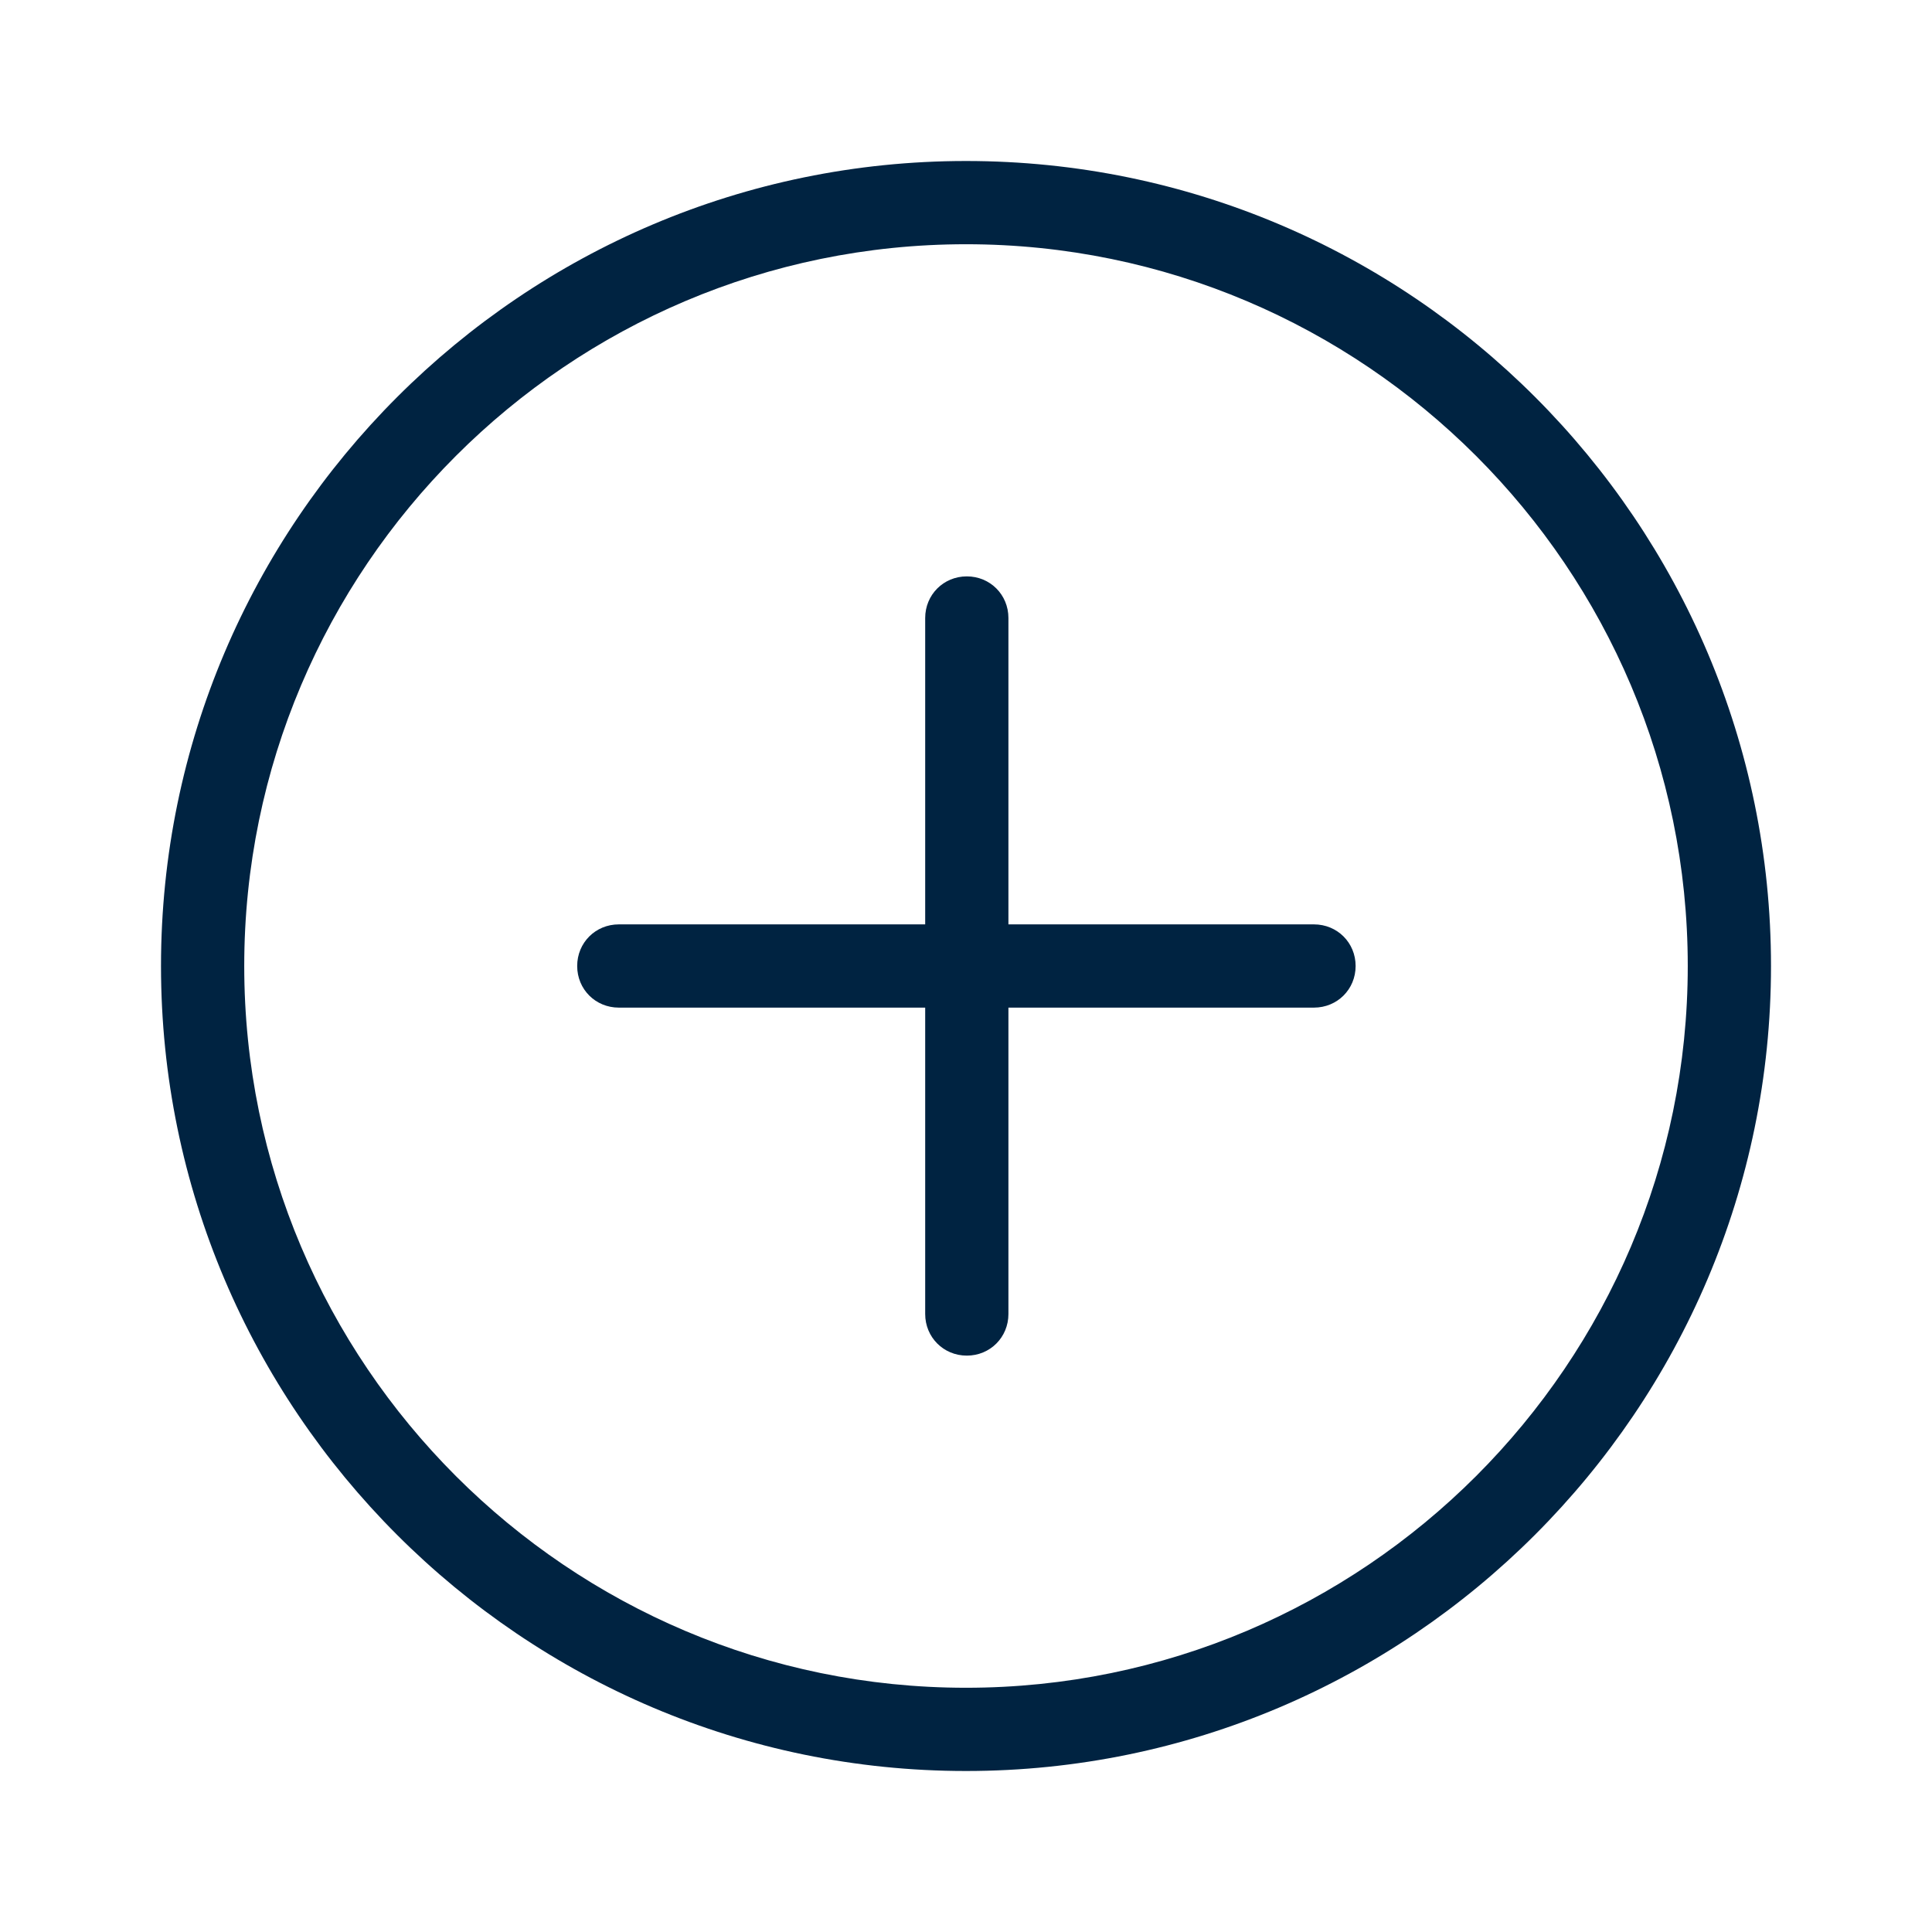 <svg width="24" height="24" viewBox="0 0 24 24" fill="none" xmlns="http://www.w3.org/2000/svg">
<path d="M12.527 11.483H16.322C16.612 11.483 16.84 11.71 16.84 12C16.84 12.29 16.612 12.517 16.322 12.517H12.527V16.323C12.527 16.612 12.3 16.84 12.01 16.84C11.721 16.84 11.493 16.612 11.493 16.323V12.517H7.687C7.398 12.517 7.17 12.29 7.17 12C7.17 11.71 7.398 11.483 7.687 11.483H11.493V7.677C11.493 7.388 11.721 7.16 12.01 7.16C12.3 7.16 12.527 7.388 12.527 7.677V11.483Z" fill="#002341"/>
<path fill-rule="evenodd" clip-rule="evenodd" d="M2 12C2 6.488 6.488 2 12 2C17.522 2 22 6.488 22 12C22 17.512 17.512 22 12 22C6.488 22 2 17.512 2 12ZM3.034 12C3.034 16.943 7.057 20.966 12 20.966C16.943 20.966 20.966 16.943 20.966 12C20.966 7.057 16.943 3.034 12 3.034C7.057 3.034 3.034 7.057 3.034 12Z" fill="#002341"/>
</svg>
